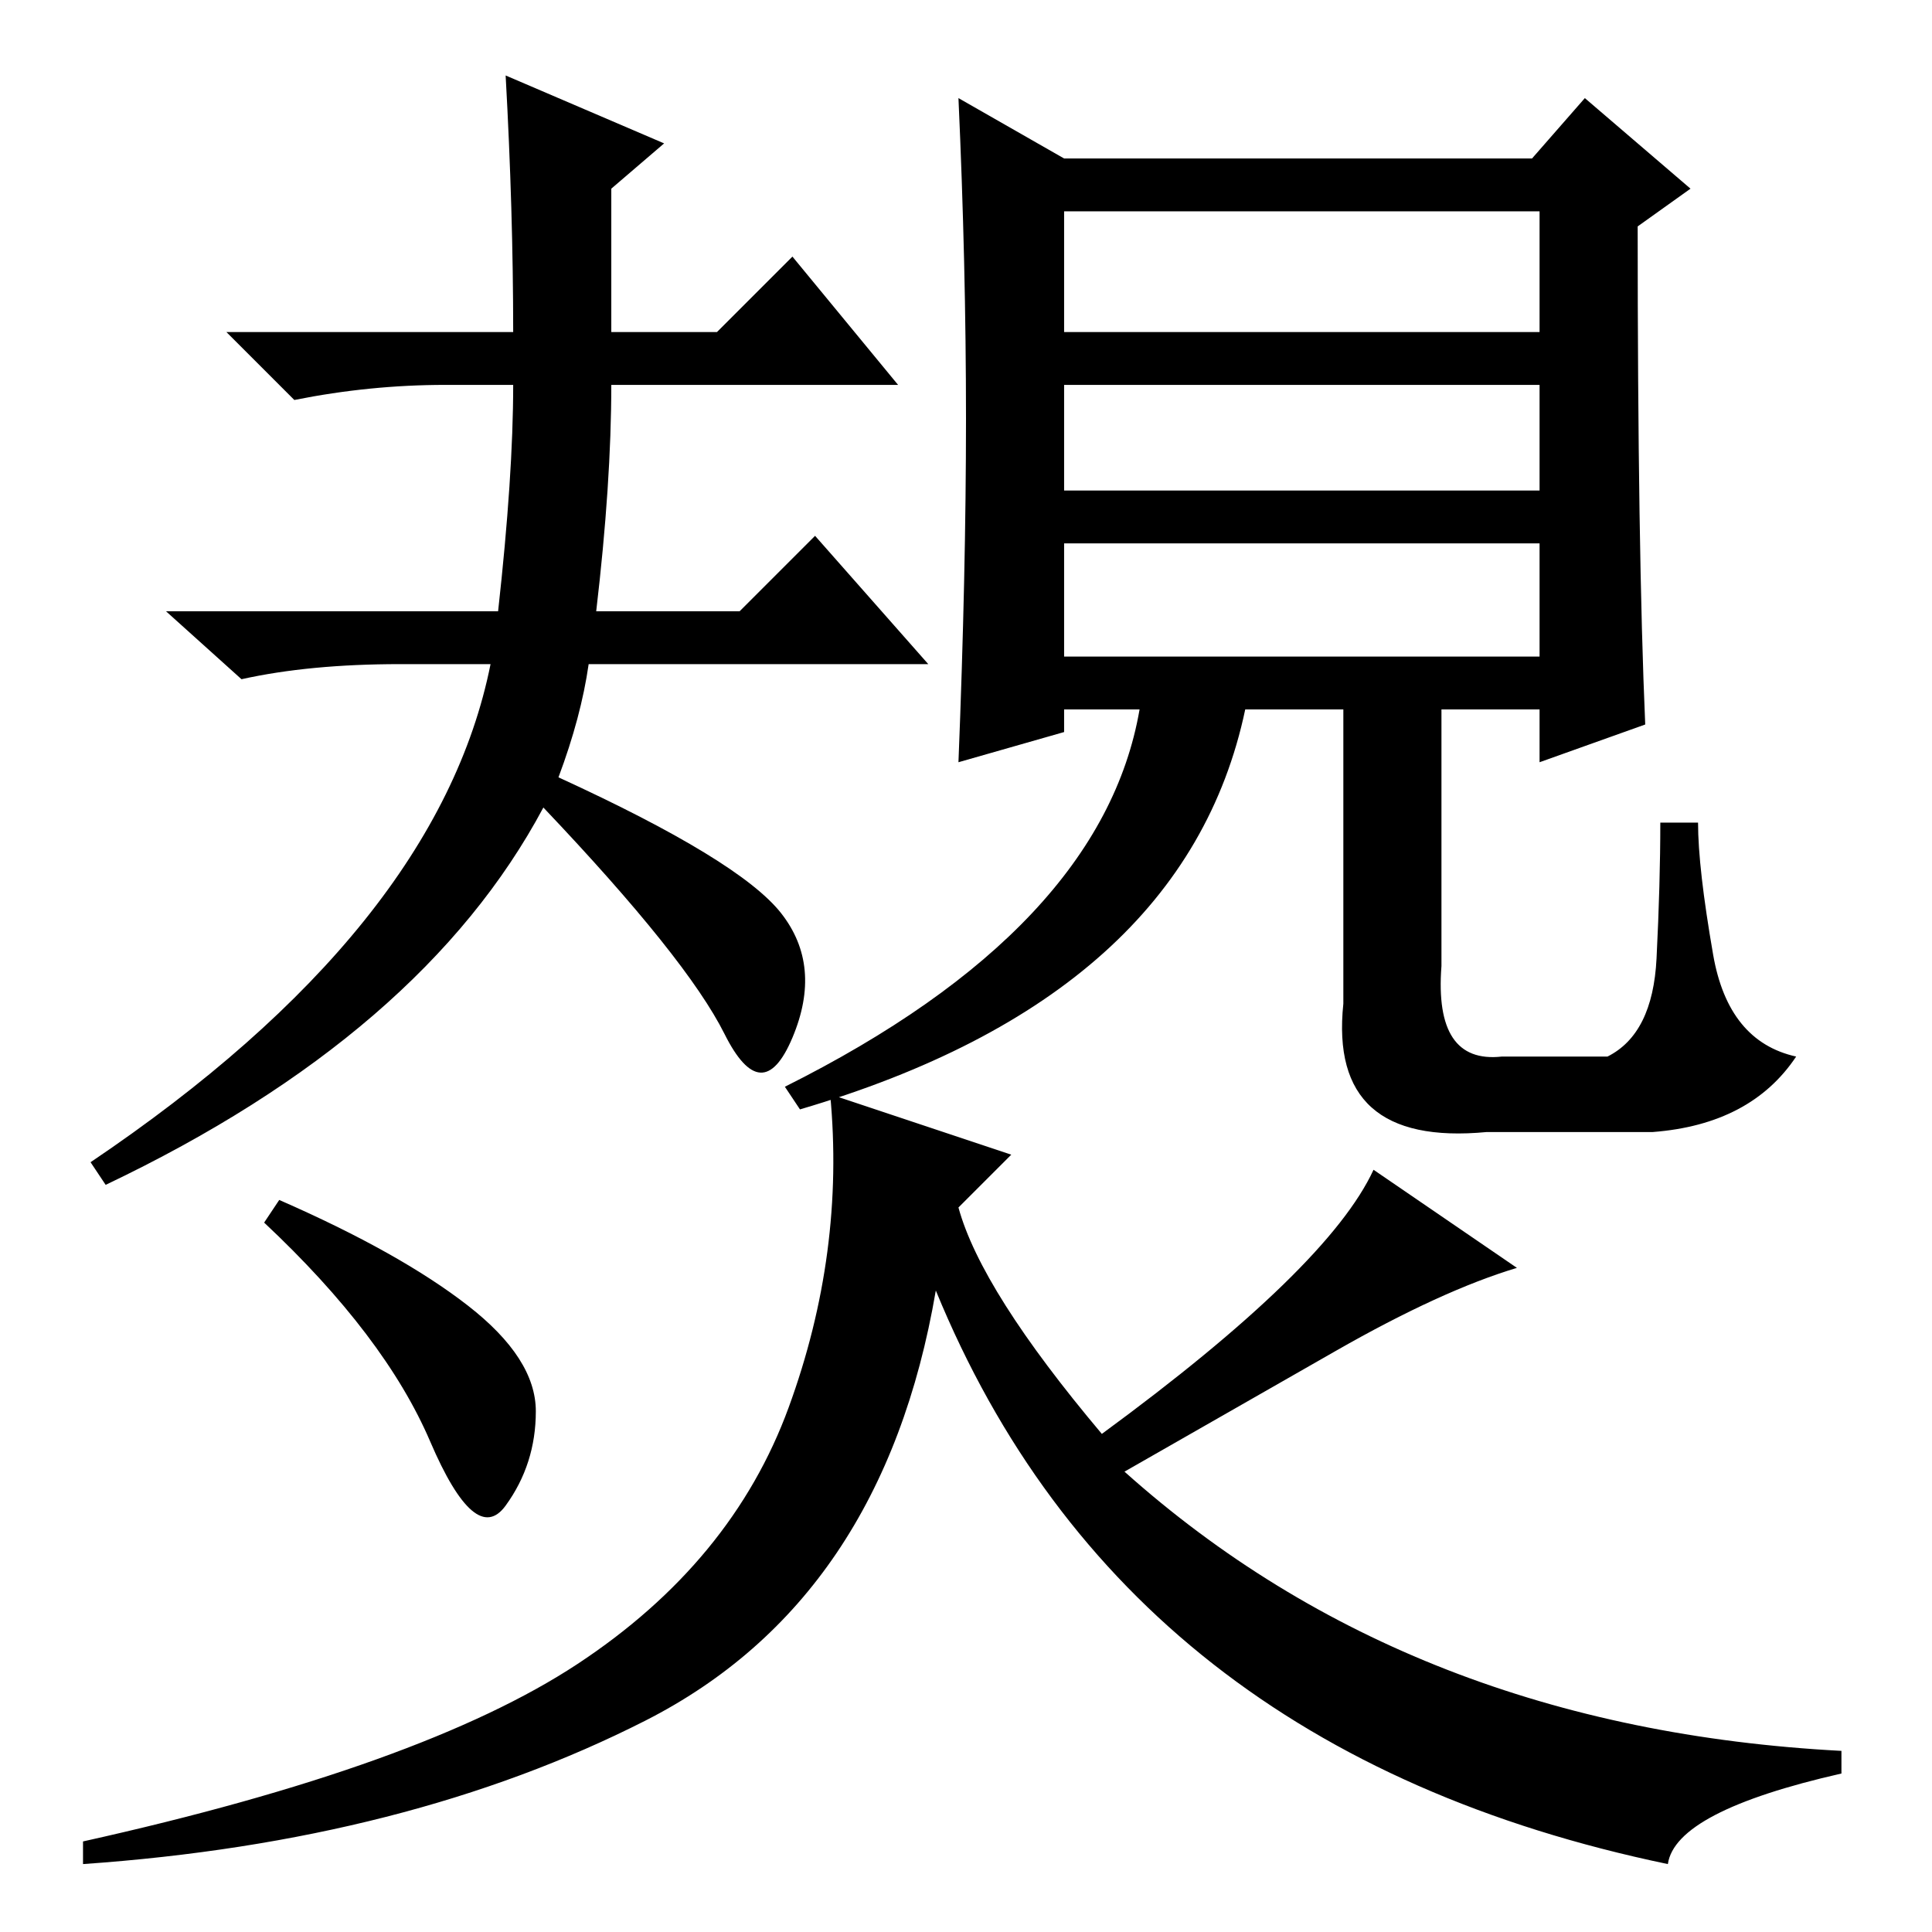 <?xml version="1.0" standalone="no"?>
<!DOCTYPE svg PUBLIC "-//W3C//DTD SVG 1.1//EN" "http://www.w3.org/Graphics/SVG/1.1/DTD/svg11.dtd" >
<svg xmlns="http://www.w3.org/2000/svg" xmlns:xlink="http://www.w3.org/1999/xlink" version="1.1" viewBox="0 -36 256 256">
  <g transform="matrix(1 0 0 -1 0 220)">
   <path fill="currentColor"
d="M67 246l21 -9l-7 -6v-19h14l10 10l14 -17h-38q0 -13 -2 -30h19l10 10l15 -17h-45q-1 -7 -4 -15q24 -11 29.5 -18t1.5 -16.5t-9 0.5t-24 30q-16 -30 -58 -50l-2 3q46 31 53 66h-12q-12 0 -21 -2l-10 9h44q2 18 2 30h-9q-10 0 -20 -2l-9 9h38q0 16 -1 34zM219.5 129
q0.5 10 0.5 18h5q0 -6 2 -17.5t11 -13.5q-6 -9 -19 -10h-22q-21 -2 -19 17v39h-13q-8 -38 -59 -53l-2 3q42 21 47 50h-10v-3l-14 -4q1 25 1 45.5t-1 42.5l14 -8h62l7 8l14 -12l-7 -5q0 -43 1 -66l-14 -5v7h-13v-34q-1 -13 8 -12h14q6 3 6.5 13zM141 212h63v16h-63v-16z
M141 191h63v14h-63v-14zM141 169h63v15h-63v-15zM37 97q16 -7 25 -14t9 -14t-4 -12.5t-10 8.5t-22 29zM76.5 35.5q20.5 13.5 28 34t5.5 41.5l24 -8l-7 -7q3 -11 19 -30q30 22 36 35l19 -13q-10 -3 -24 -11l-28 -16q38 -34 95 -37v-3q-22 -5 -23 -12q-72 15 -97 76
q-7 -41 -38.5 -57t-74.5 -19v3q45 10 65.5 23.5z" />
  </g>

</svg>
